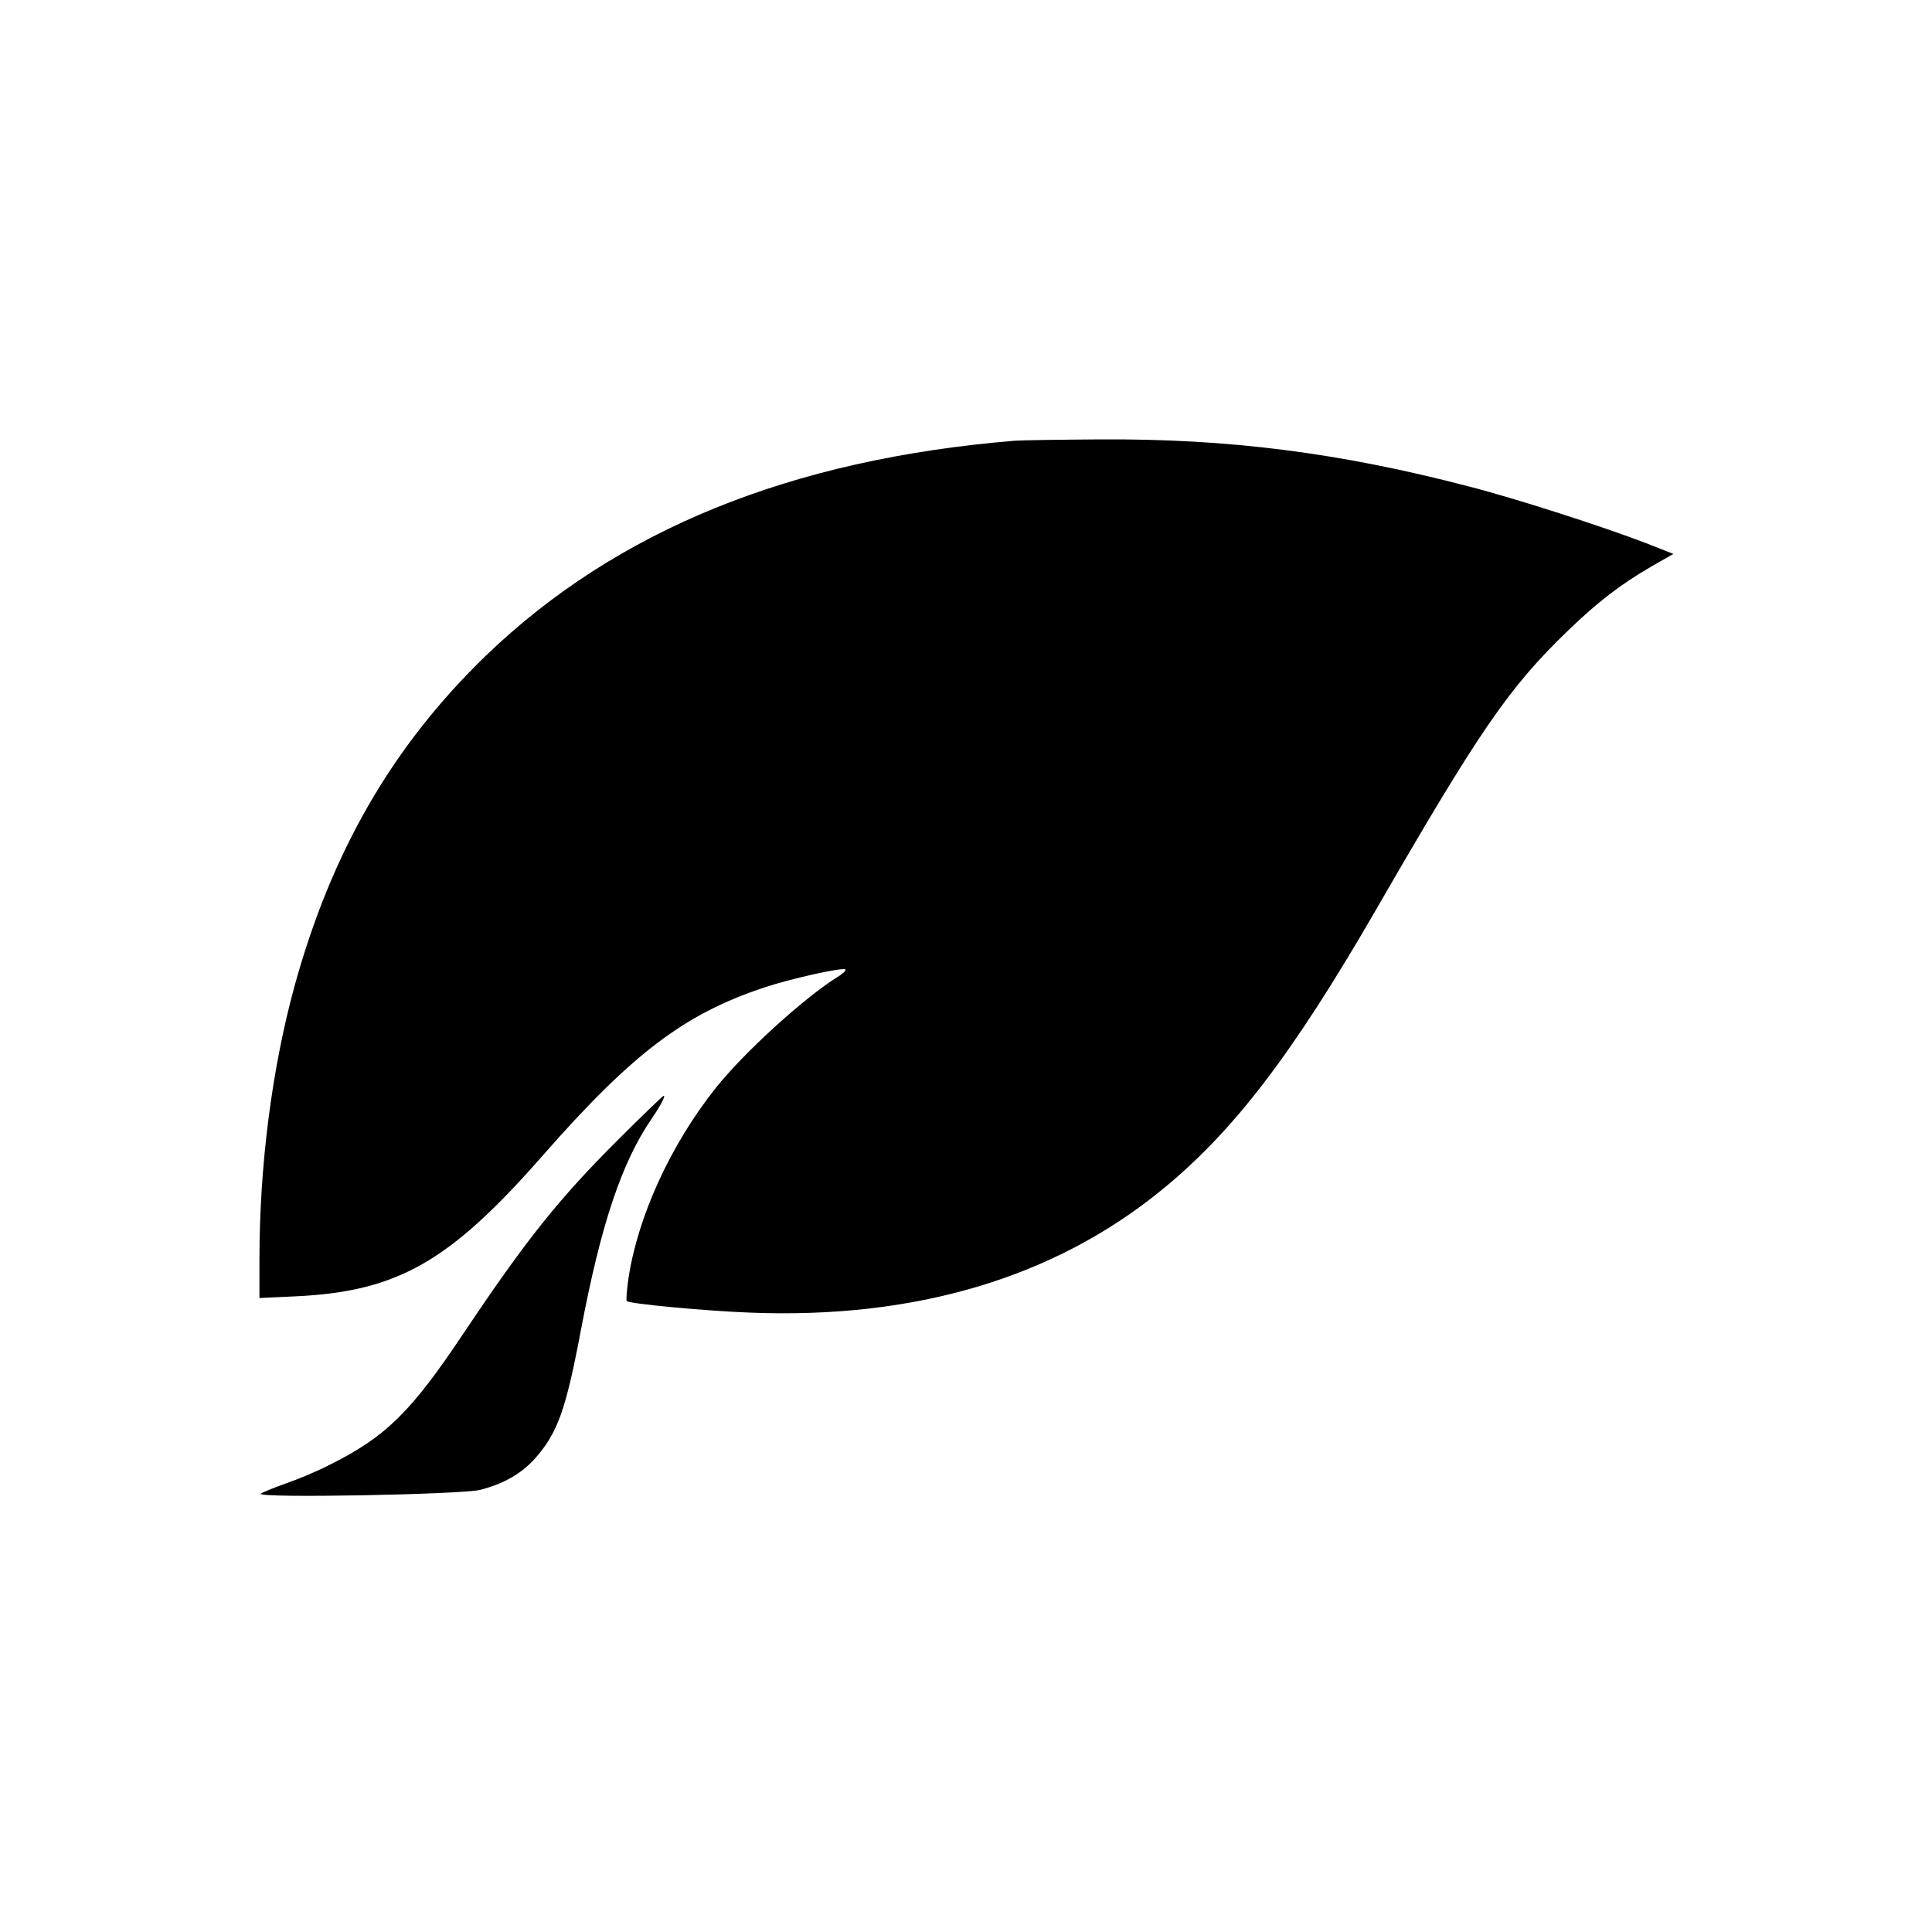 <?xml version="1.0" standalone="no"?>
<!DOCTYPE svg PUBLIC "-//W3C//DTD SVG 20010904//EN"
 "http://www.w3.org/TR/2001/REC-SVG-20010904/DTD/svg10.dtd">
<svg version="1.0" xmlns="http://www.w3.org/2000/svg"
 width="700pt" height="700pt" viewBox="0 0 700 700"
 preserveAspectRatio="xMidYMid meet">
<g transform="translate(0,700) scale(0.1,-0.1)"
fill="#000000" stroke="none">
<path d="M3675 5403 c-811 -67 -1442 -324 -1914 -778 -339 -328 -560 -710
-695 -1202 -81 -298 -126 -647 -126 -987 l0 -139 128 6 c372 17 560 124 899
511 324 369 513 513 805 609 89 30 272 71 290 65 6 -2 -6 -15 -28 -28 -120
-75 -337 -272 -440 -401 -164 -206 -283 -466 -317 -691 -6 -43 -9 -79 -6 -82
10 -10 286 -36 449 -42 597 -23 1097 126 1486 442 261 212 474 490 775 1010
379 657 485 812 701 1020 108 104 189 166 302 232 l79 45 -99 39 c-153 59
-472 162 -644 206 -467 122 -871 173 -1335 170 -148 -1 -288 -3 -310 -5z"/>
<path d="M2242 2873 c-219 -218 -337 -367 -562 -703 -190 -285 -282 -376 -485
-477 -44 -23 -116 -53 -160 -68 -44 -16 -84 -32 -90 -37 -17 -17 730 -3 795
14 85 22 148 58 197 112 83 93 113 176 168 468 72 380 147 605 255 763 34 50
52 85 45 85 -3 0 -77 -71 -163 -157z"/>
</g>
</svg>
